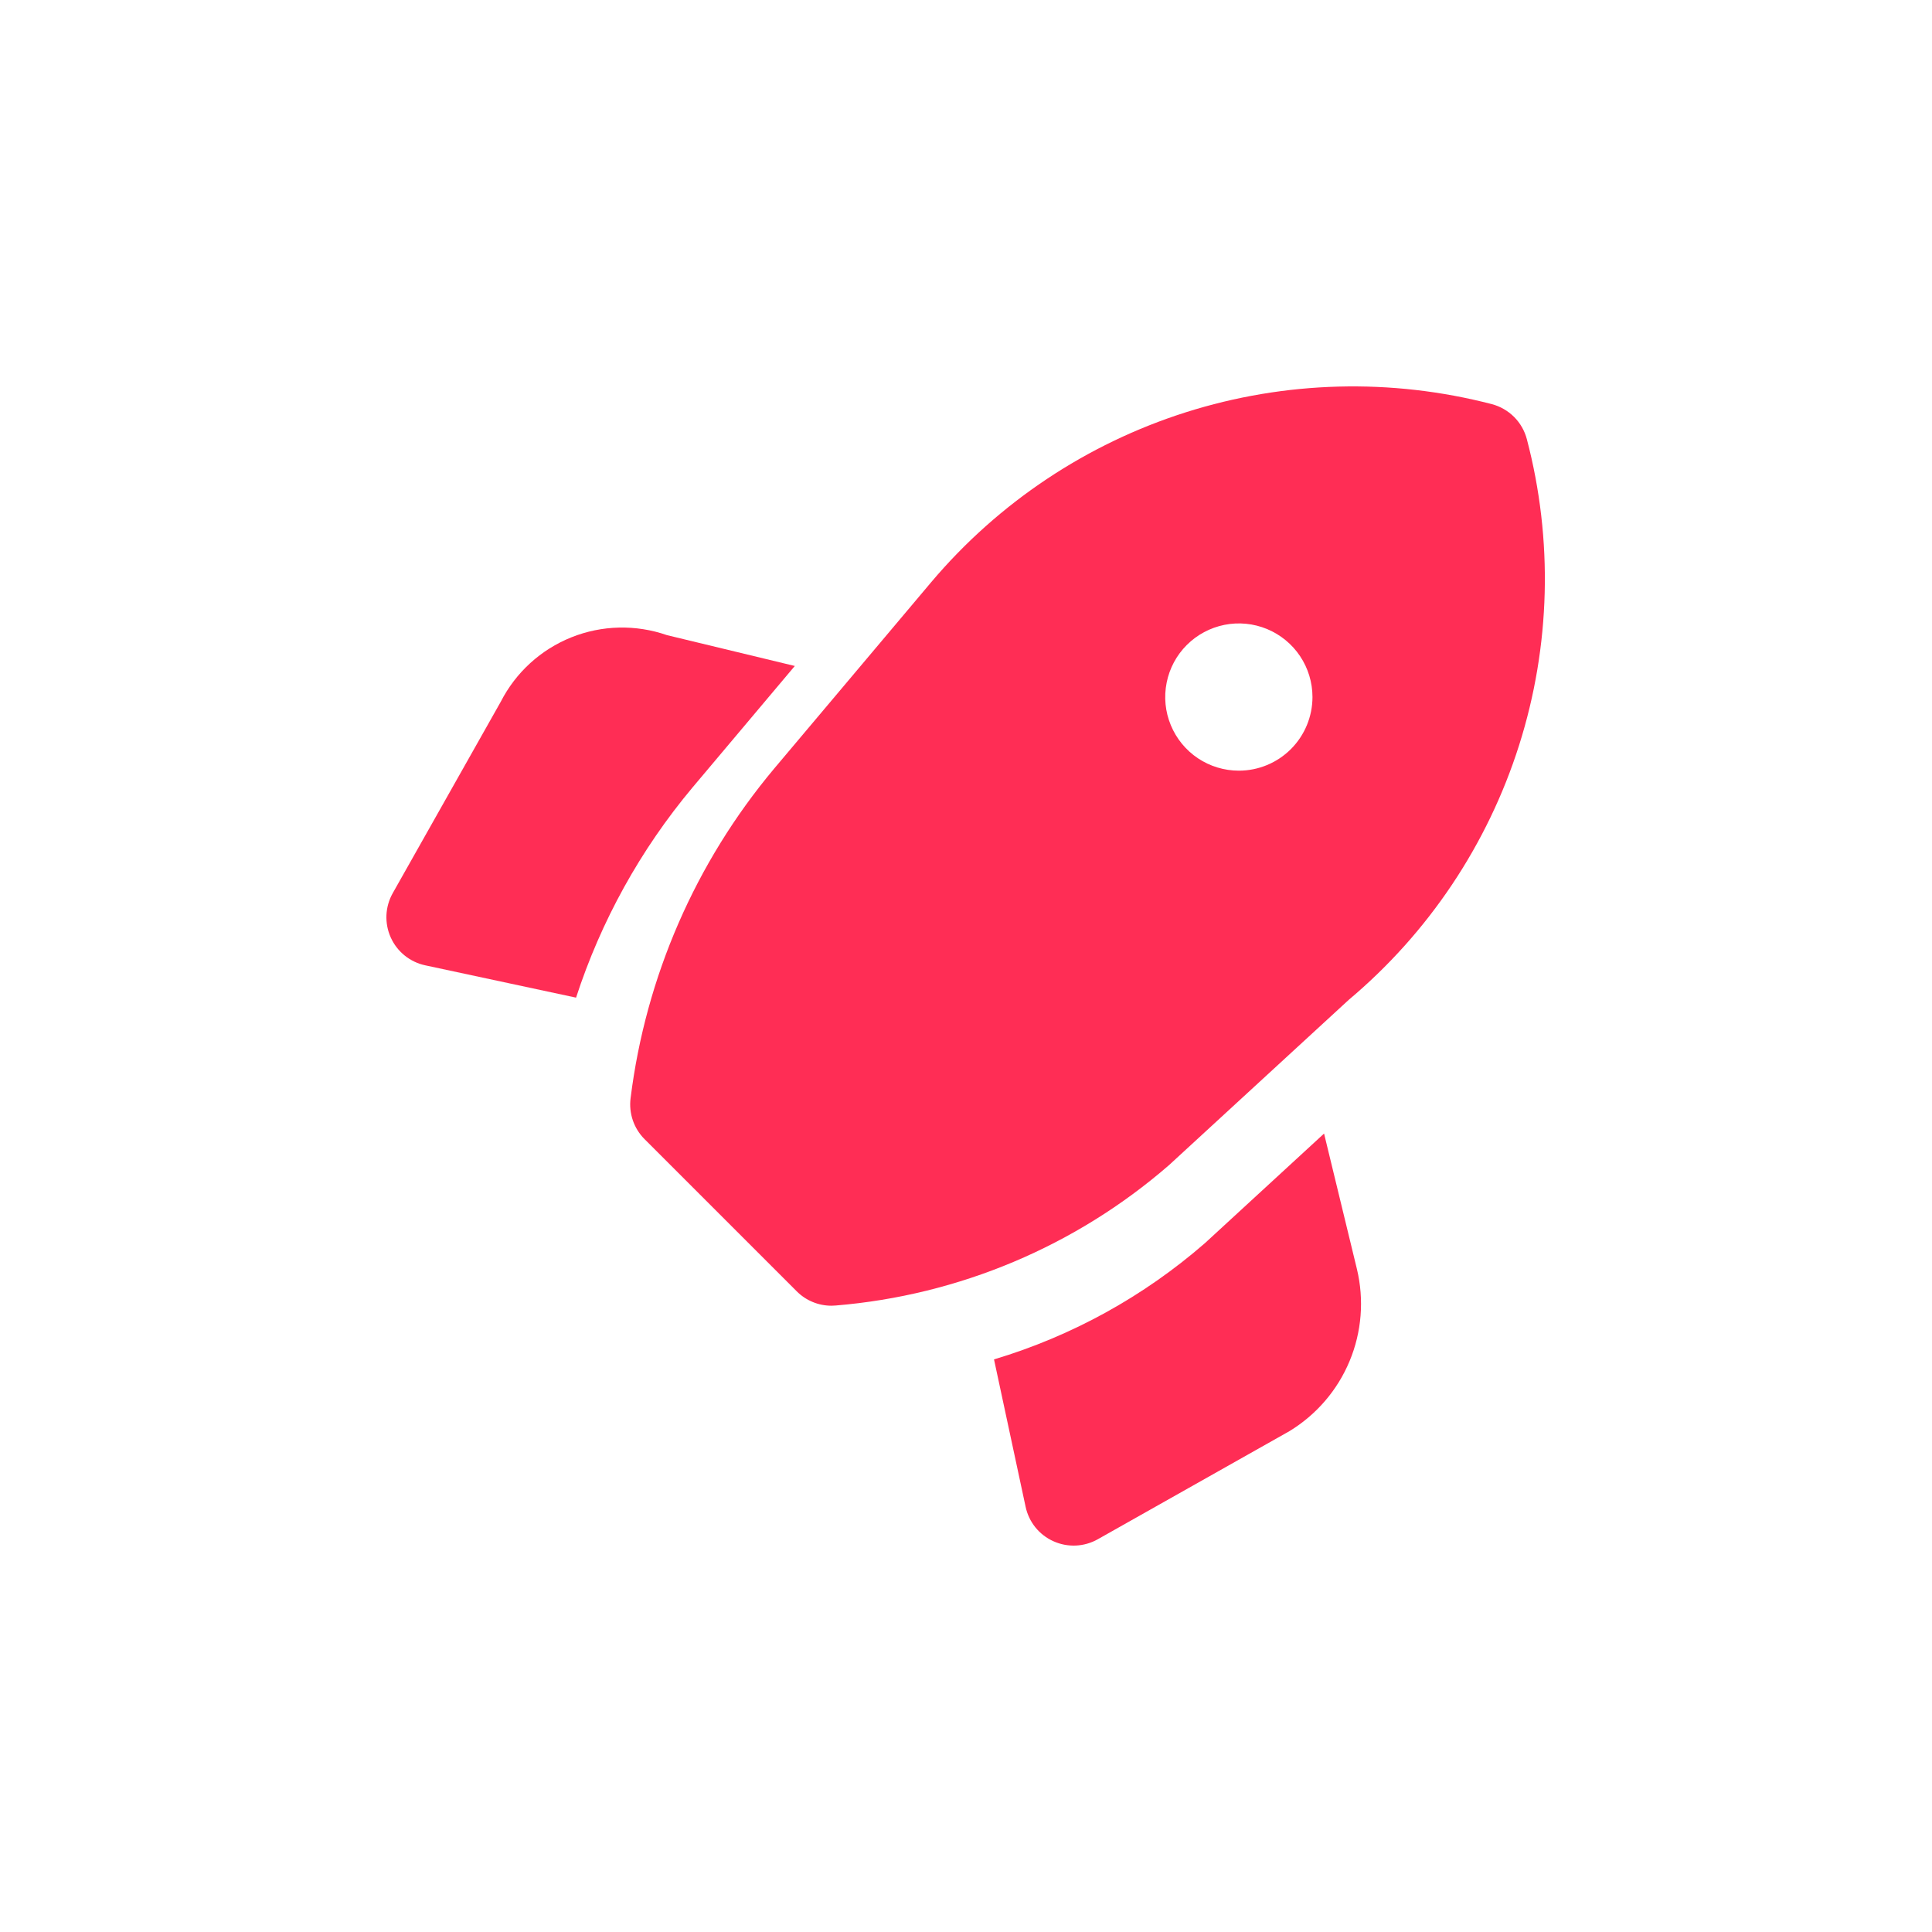 <svg width="48" height="48" viewBox="0 0 48 48" fill="none" xmlns="http://www.w3.org/2000/svg">
<path d="M32.896 28.163L29.938 30.884C28.416 32.21 26.629 33.195 24.696 33.774L25.481 37.436C25.521 37.623 25.604 37.798 25.724 37.947C25.845 38.096 25.998 38.214 26.173 38.292C26.347 38.371 26.537 38.407 26.729 38.399C26.919 38.39 27.106 38.337 27.273 38.243L32.035 35.557C32.705 35.149 33.229 34.54 33.53 33.816C33.832 33.092 33.895 32.29 33.712 31.528L32.896 28.163ZM17.2 19.571L19.747 16.546L16.571 15.78C15.798 15.511 14.955 15.53 14.196 15.834C13.437 16.138 12.813 16.707 12.441 17.435L9.757 22.191C9.663 22.358 9.61 22.544 9.601 22.735C9.593 22.926 9.629 23.117 9.708 23.291C9.786 23.466 9.905 23.619 10.053 23.739C10.202 23.859 10.377 23.943 10.564 23.983L14.312 24.786C14.933 22.879 15.913 21.109 17.2 19.571Z" fill="#FF2D55"/>
<path d="M37.934 10.911C37.879 10.702 37.77 10.511 37.617 10.358C37.464 10.206 37.274 10.096 37.065 10.041C34.563 9.391 31.929 9.461 29.465 10.242C27.001 11.024 24.808 12.486 23.139 14.46L19.232 19.098C17.281 21.426 16.043 24.268 15.667 27.282C15.643 27.468 15.662 27.656 15.722 27.833C15.782 28.009 15.882 28.17 16.014 28.302L19.795 32.083C19.908 32.196 20.042 32.286 20.19 32.347C20.338 32.409 20.497 32.44 20.657 32.44C20.692 32.44 20.727 32.438 20.763 32.435C23.823 32.182 26.724 30.961 29.043 28.948L33.51 24.84C35.491 23.175 36.958 20.983 37.741 18.517C38.524 16.051 38.591 13.413 37.934 10.911ZM30.779 19.147C30.417 19.147 30.063 19.04 29.762 18.839C29.462 18.638 29.227 18.352 29.089 18.018C28.95 17.684 28.914 17.316 28.985 16.961C29.055 16.606 29.23 16.28 29.485 16.025C29.741 15.769 30.067 15.595 30.422 15.524C30.777 15.453 31.145 15.49 31.479 15.628C31.813 15.767 32.099 16.001 32.3 16.302C32.501 16.603 32.608 16.956 32.608 17.318C32.608 17.803 32.415 18.268 32.072 18.611C31.729 18.954 31.264 19.147 30.779 19.147Z" fill="#FF2D55"/>
</svg>
